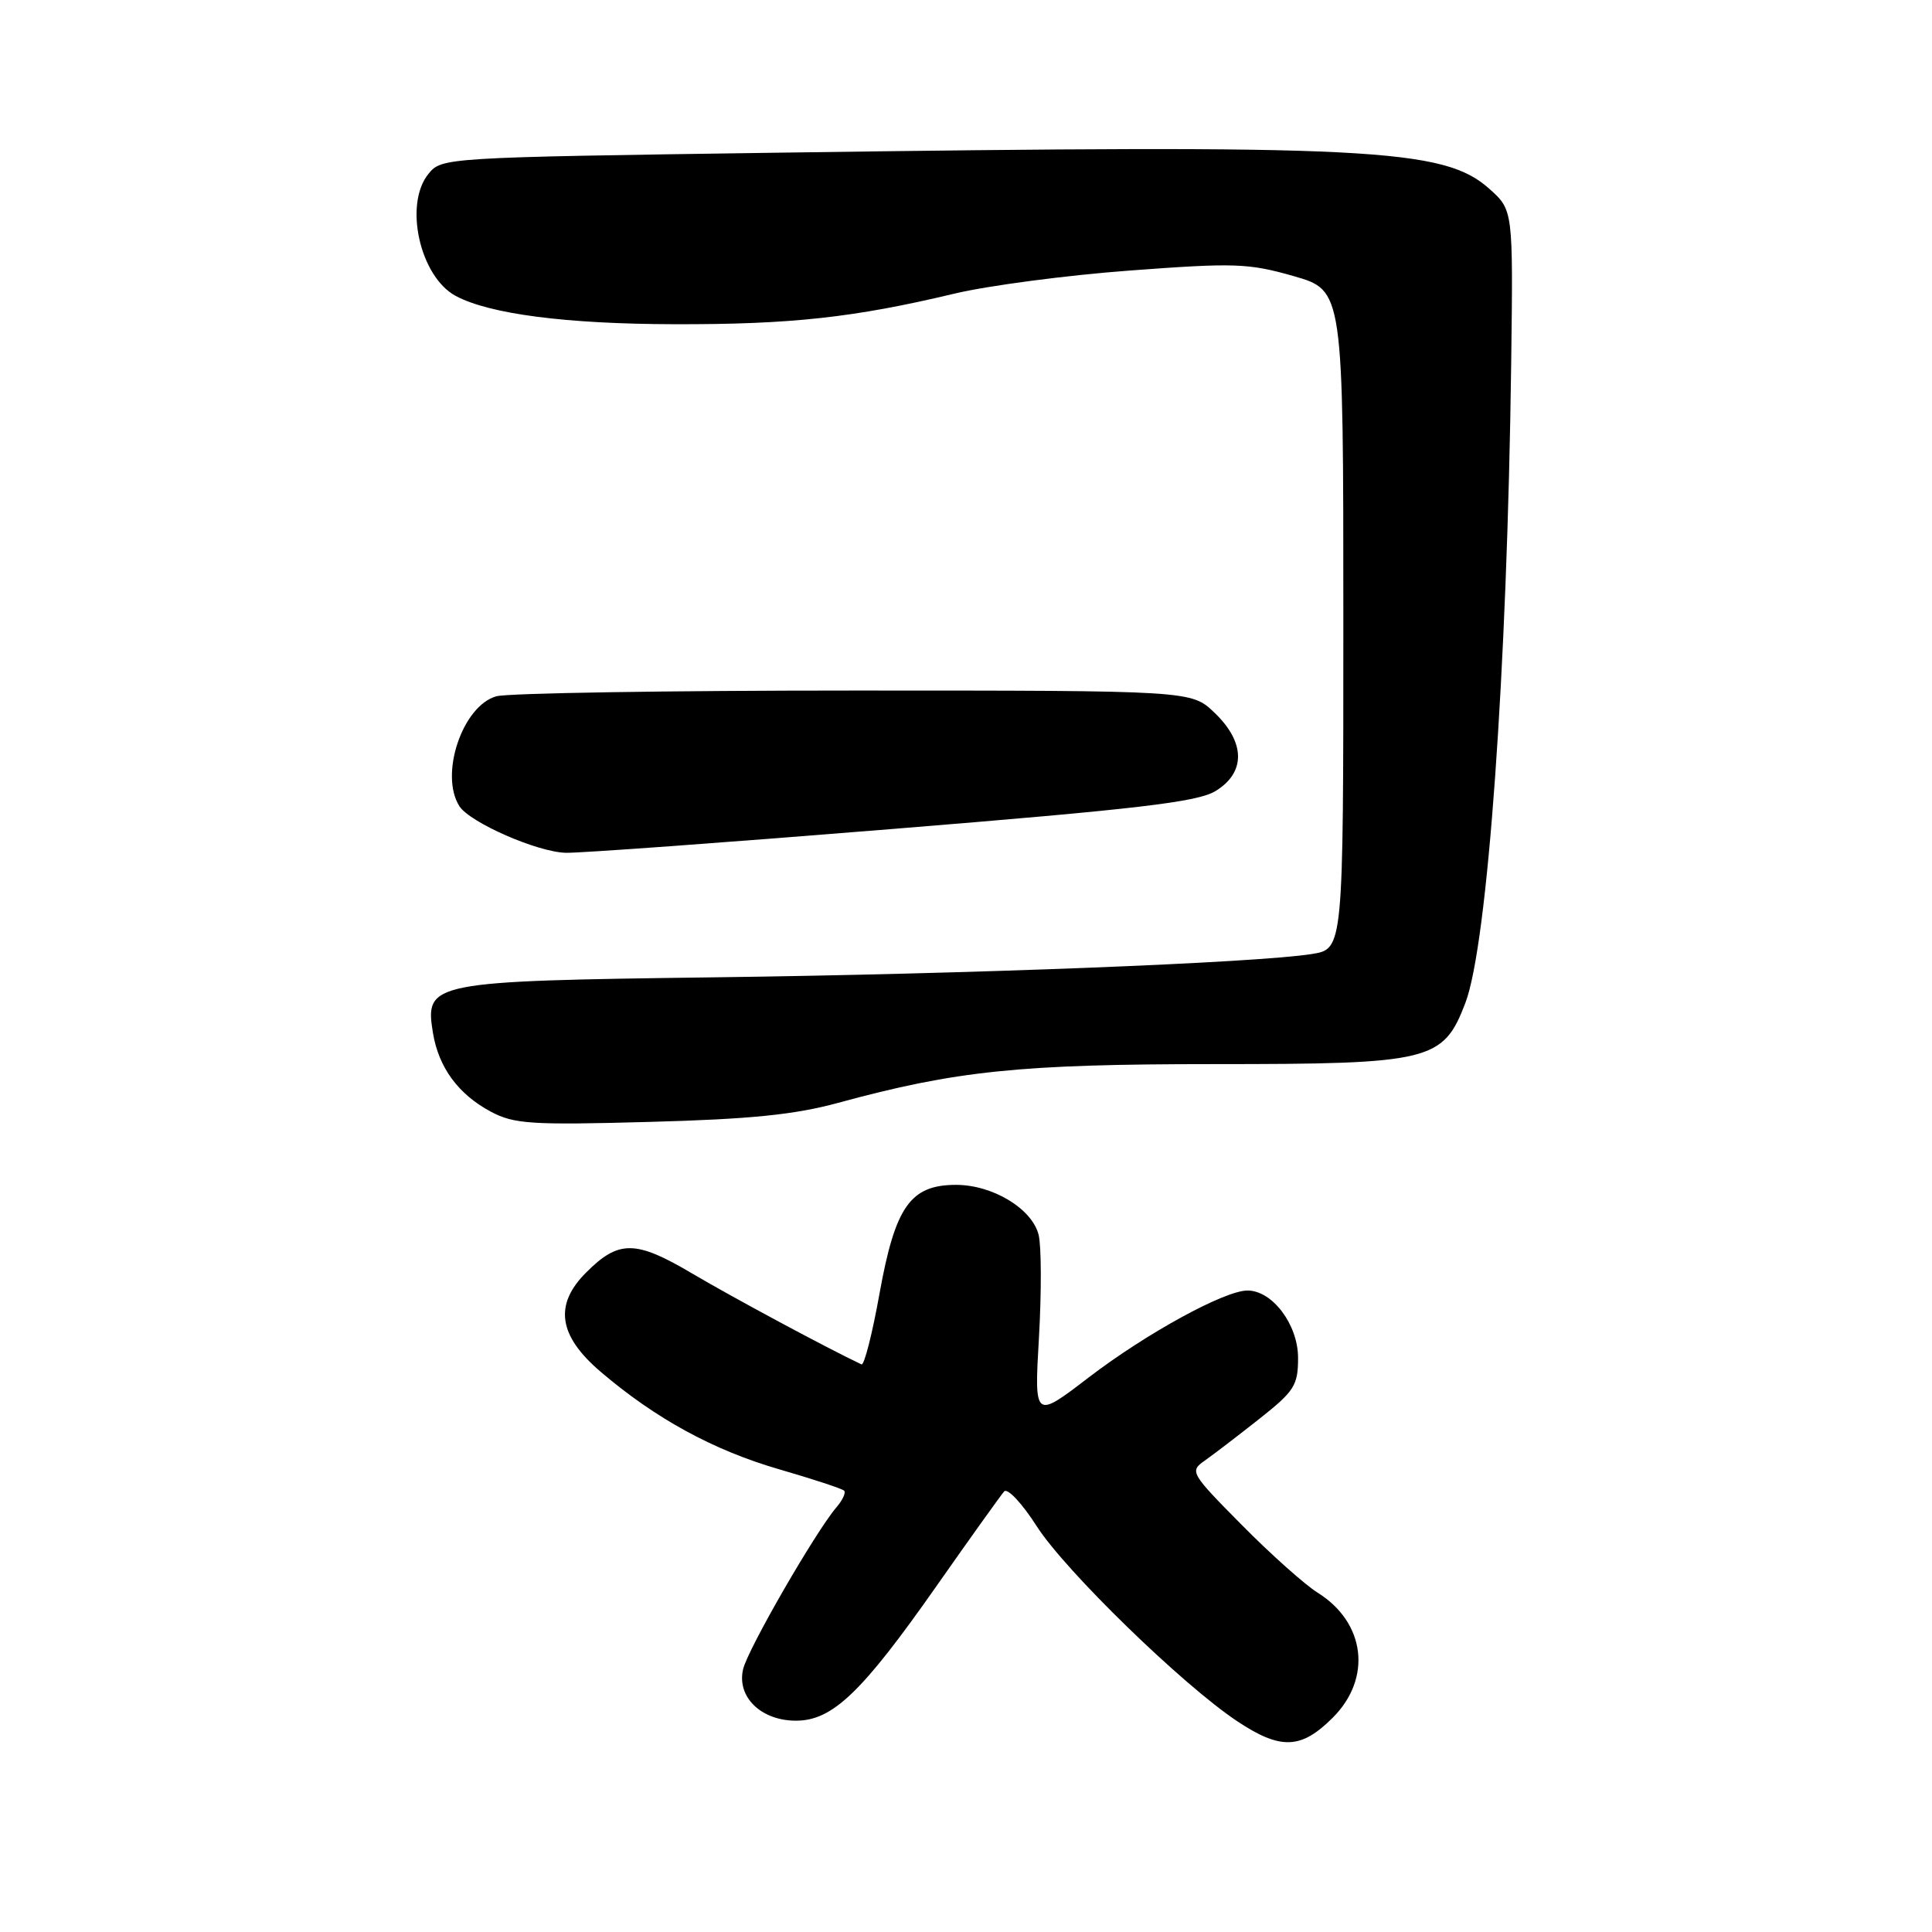 <?xml version="1.0" encoding="UTF-8" standalone="no"?>
<!DOCTYPE svg PUBLIC "-//W3C//DTD SVG 1.1//EN" "http://www.w3.org/Graphics/SVG/1.1/DTD/svg11.dtd" >
<svg xmlns="http://www.w3.org/2000/svg" xmlns:xlink="http://www.w3.org/1999/xlink" version="1.1" viewBox="0 0 256 256">
 <g >
 <path fill="currentColor"
d=" M 176.60 227.60 C 181.83 222.37 180.93 214.99 174.58 211.03 C 172.89 209.97 168.36 205.93 164.53 202.05 C 157.76 195.21 157.61 194.96 159.62 193.55 C 160.75 192.76 164.00 190.27 166.84 188.03 C 171.52 184.33 172.00 183.58 172.00 179.93 C 172.00 175.52 168.60 171.00 165.30 171.00 C 162.26 171.00 151.88 176.69 144.27 182.51 C 137.04 188.05 137.04 188.05 137.67 177.17 C 138.01 171.18 137.99 165.08 137.62 163.61 C 136.75 160.16 131.55 157.01 126.70 157.00 C 120.64 157.00 118.63 159.84 116.55 171.35 C 115.59 176.71 114.51 180.96 114.15 180.79 C 109.54 178.61 97.04 171.89 91.76 168.77 C 84.21 164.30 81.99 164.28 77.66 168.62 C 73.39 172.89 73.98 176.98 79.58 181.76 C 86.84 187.96 94.53 192.17 103.28 194.70 C 107.73 195.99 111.59 197.26 111.85 197.52 C 112.11 197.78 111.65 198.78 110.82 199.74 C 108.04 203.01 99.11 218.48 98.47 221.16 C 97.59 224.83 100.83 228.00 105.47 228.00 C 110.30 228.00 114.19 224.28 124.05 210.22 C 128.57 203.77 132.63 198.10 133.06 197.62 C 133.50 197.14 135.44 199.21 137.37 202.23 C 141.15 208.14 156.69 223.25 163.92 228.06 C 169.69 231.90 172.40 231.80 176.60 227.60 Z  M 111.03 146.14 C 126.69 141.87 135.17 141.00 160.90 141.00 C 189.60 141.00 191.23 140.60 194.17 132.89 C 197.12 125.15 199.71 88.92 200.24 48.17 C 200.50 27.85 200.50 27.85 197.37 25.04 C 191.30 19.61 181.72 19.13 102.52 20.24 C 58.89 20.86 58.52 20.88 56.77 23.04 C 53.49 27.08 55.64 36.66 60.38 39.21 C 64.85 41.61 75.03 42.93 89.31 42.96 C 104.80 43.00 113.14 42.09 126.50 38.90 C 130.90 37.85 141.33 36.47 149.68 35.85 C 163.60 34.81 165.41 34.87 171.43 36.59 C 178.00 38.48 178.00 38.48 178.00 82.11 C 178.00 125.74 178.00 125.74 173.84 126.41 C 166.52 127.58 128.49 129.07 94.63 129.50 C 57.05 129.99 56.27 130.14 57.36 136.82 C 58.11 141.45 60.73 145.01 65.07 147.32 C 68.12 148.94 70.43 149.09 86.00 148.66 C 99.39 148.30 105.27 147.71 111.03 146.14 Z  M 118.31 109.84 C 150.86 107.20 158.65 106.28 161.06 104.82 C 165.08 102.37 165.04 98.37 160.93 94.44 C 157.87 91.50 157.87 91.50 113.18 91.50 C 88.61 91.50 67.27 91.84 65.77 92.26 C 61.28 93.52 58.21 102.63 60.87 106.82 C 62.25 108.99 71.25 112.93 75.00 113.00 C 76.92 113.04 96.41 111.62 118.31 109.84 Z "/>
</g>
</svg>